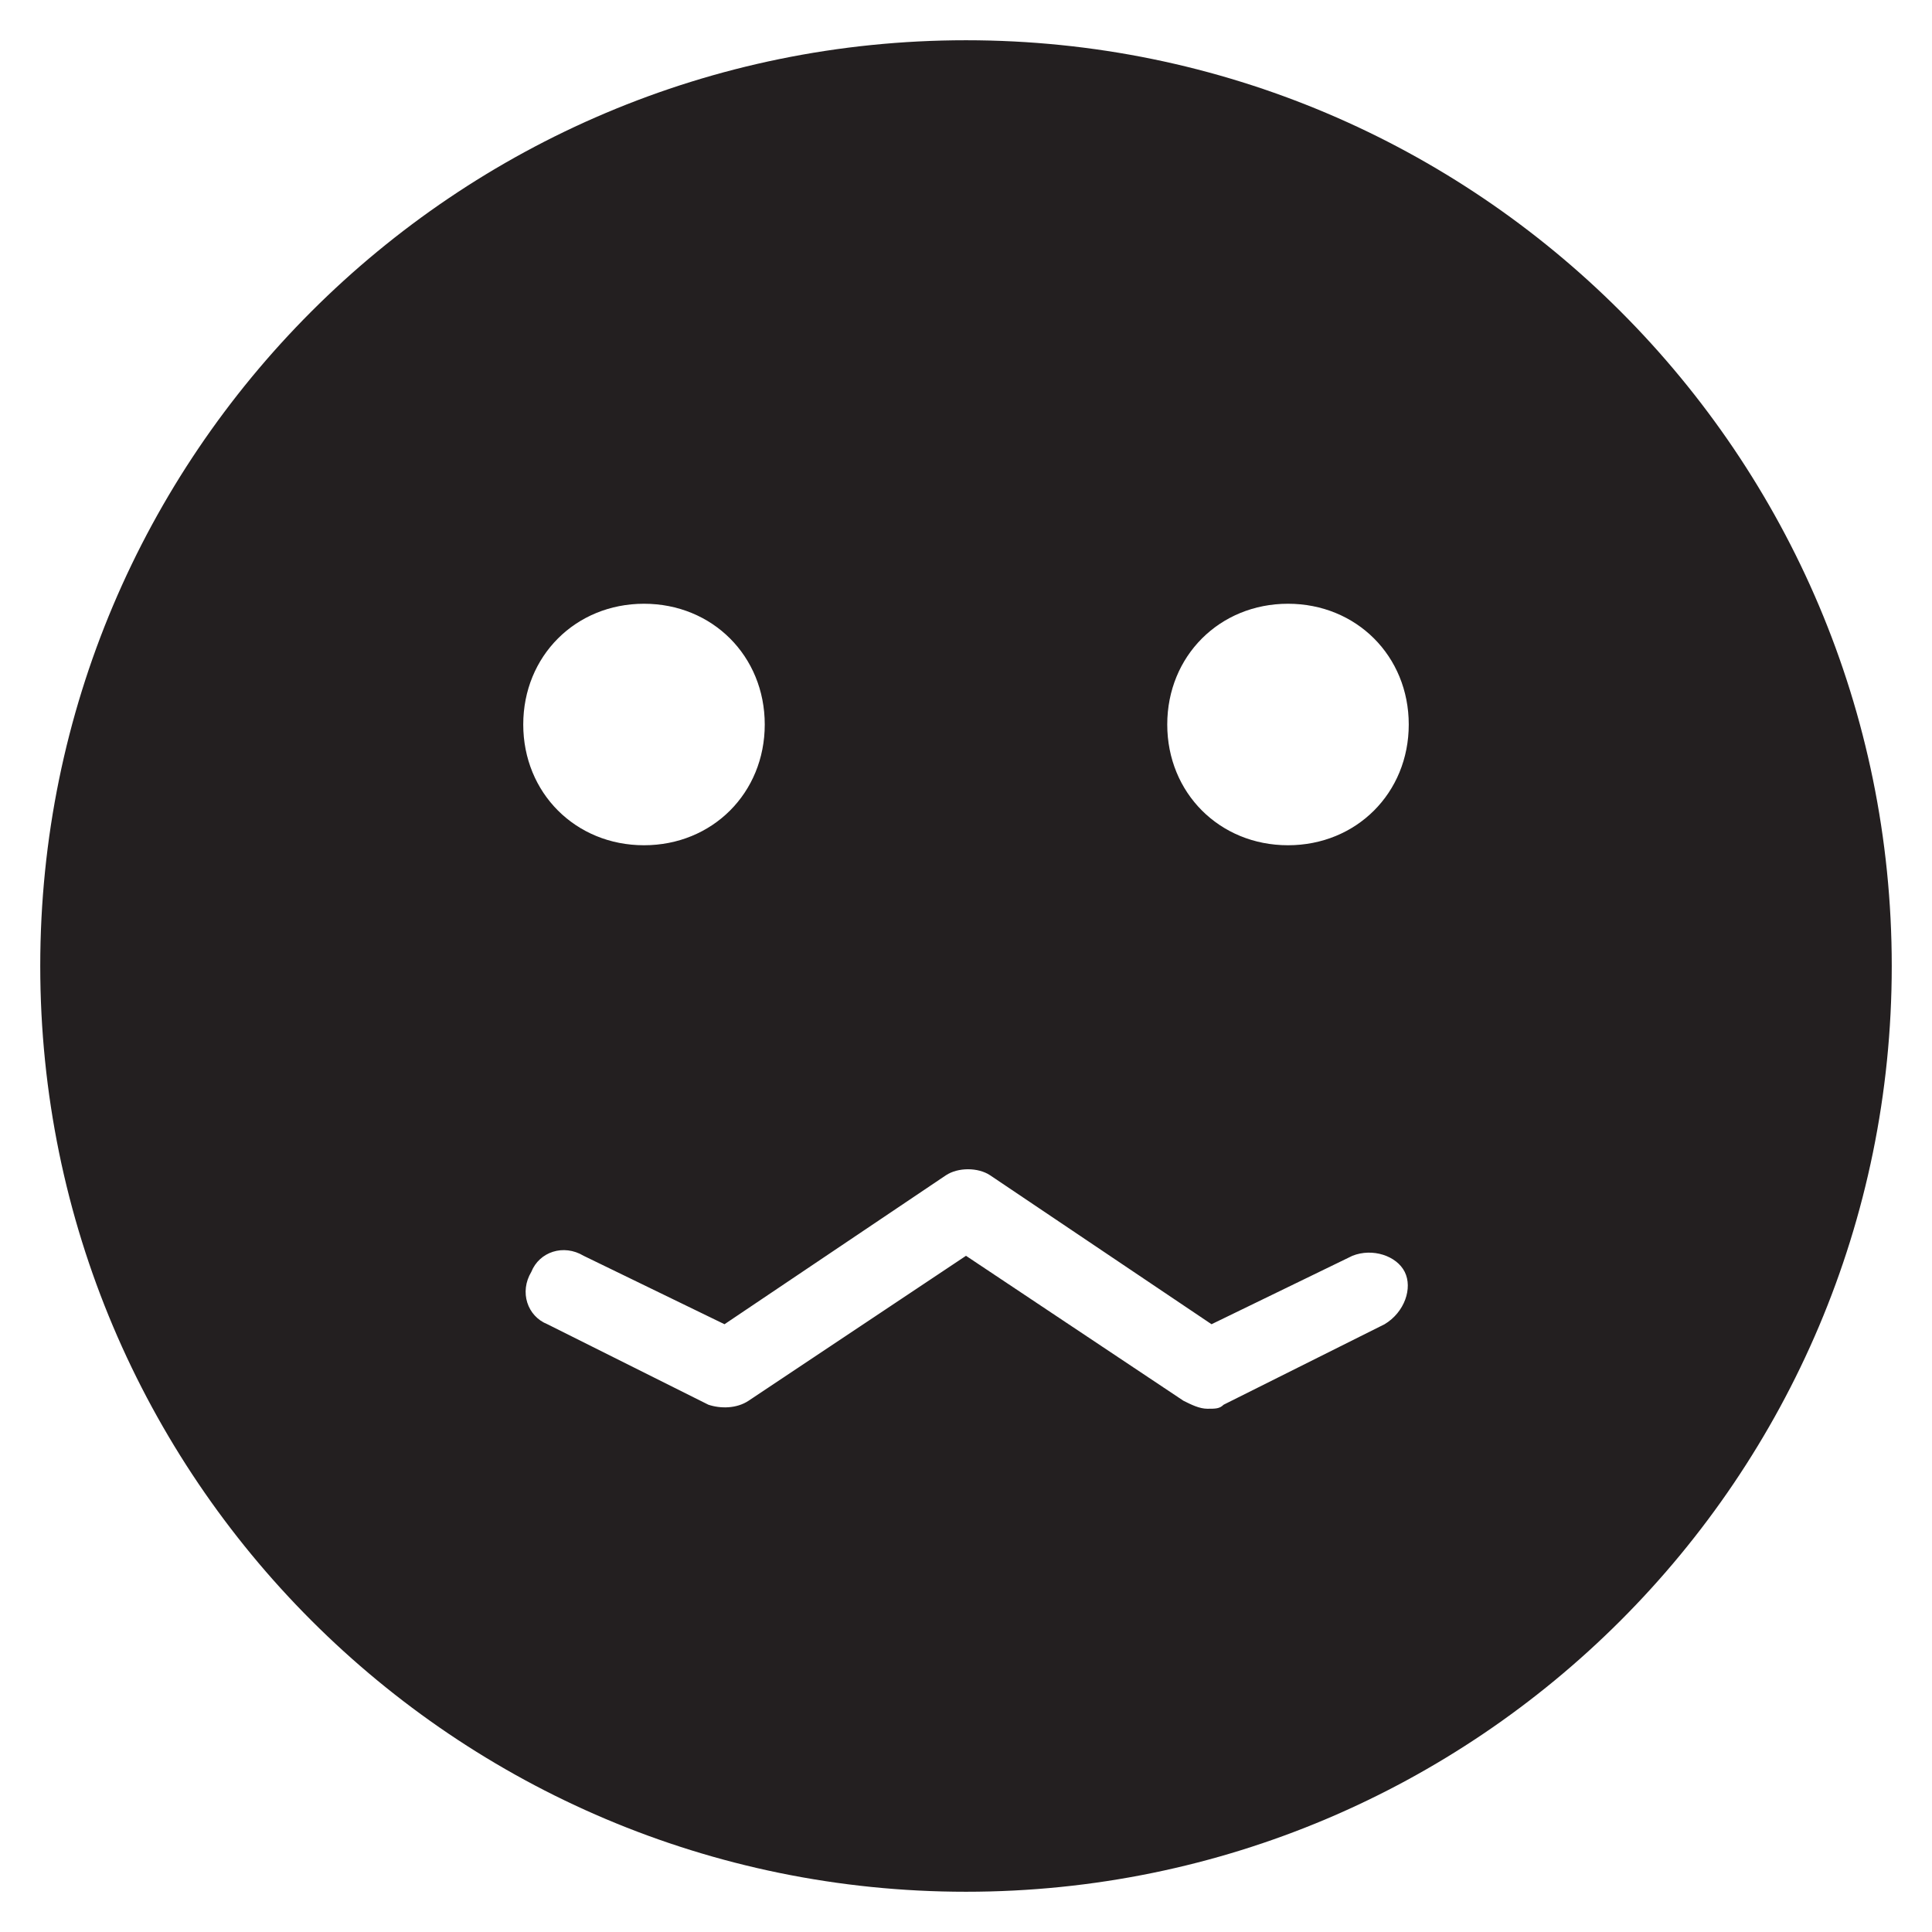 <?xml version="1.0" encoding="utf-8"?>
<!-- Generator: Adobe Illustrator 19.1.0, SVG Export Plug-In . SVG Version: 6.00 Build 0)  -->
<!DOCTYPE svg PUBLIC "-//W3C//DTD SVG 1.1//EN" "http://www.w3.org/Graphics/SVG/1.1/DTD/svg11.dtd">
<svg version="1.1" id="Layer_1" xmlns="http://www.w3.org/2000/svg" xmlns:xlink="http://www.w3.org/1999/xlink" x="0px" y="0px"
	 width="48px" height="48px" viewBox="0 0 48 48" enable-background="new 0 0 48 48" xml:space="preserve">
<path fill="#231F20" d="M24,1C11.3,1,1,11.3,1,24s10.3,23,23,23s23-10.3,23-23S36.7,1,24,1z M16,15c1.7,0,3,1.3,3,3s-1.3,3-3,3
	s-3-1.3-3-3S14.3,15,16,15z M34.4,32.9l-4,2C30.3,35,30.2,35,30,35c-0.2,0-0.4-0.1-0.6-0.2L24,31.2l-5.4,3.6c-0.3,0.2-0.7,0.2-1,0.1
	l-4-2c-0.5-0.2-0.7-0.8-0.4-1.3c0.2-0.5,0.8-0.7,1.3-0.4l3.5,1.7l5.5-3.7c0.3-0.2,0.8-0.2,1.1,0l5.5,3.7l3.5-1.7
	c0.5-0.2,1.1,0,1.3,0.4C35.1,32,34.9,32.6,34.4,32.9z M32,21c-1.7,0-3-1.3-3-3s1.3-3,3-3s3,1.3,3,3S33.7,21,32,21z"/>
</svg>
